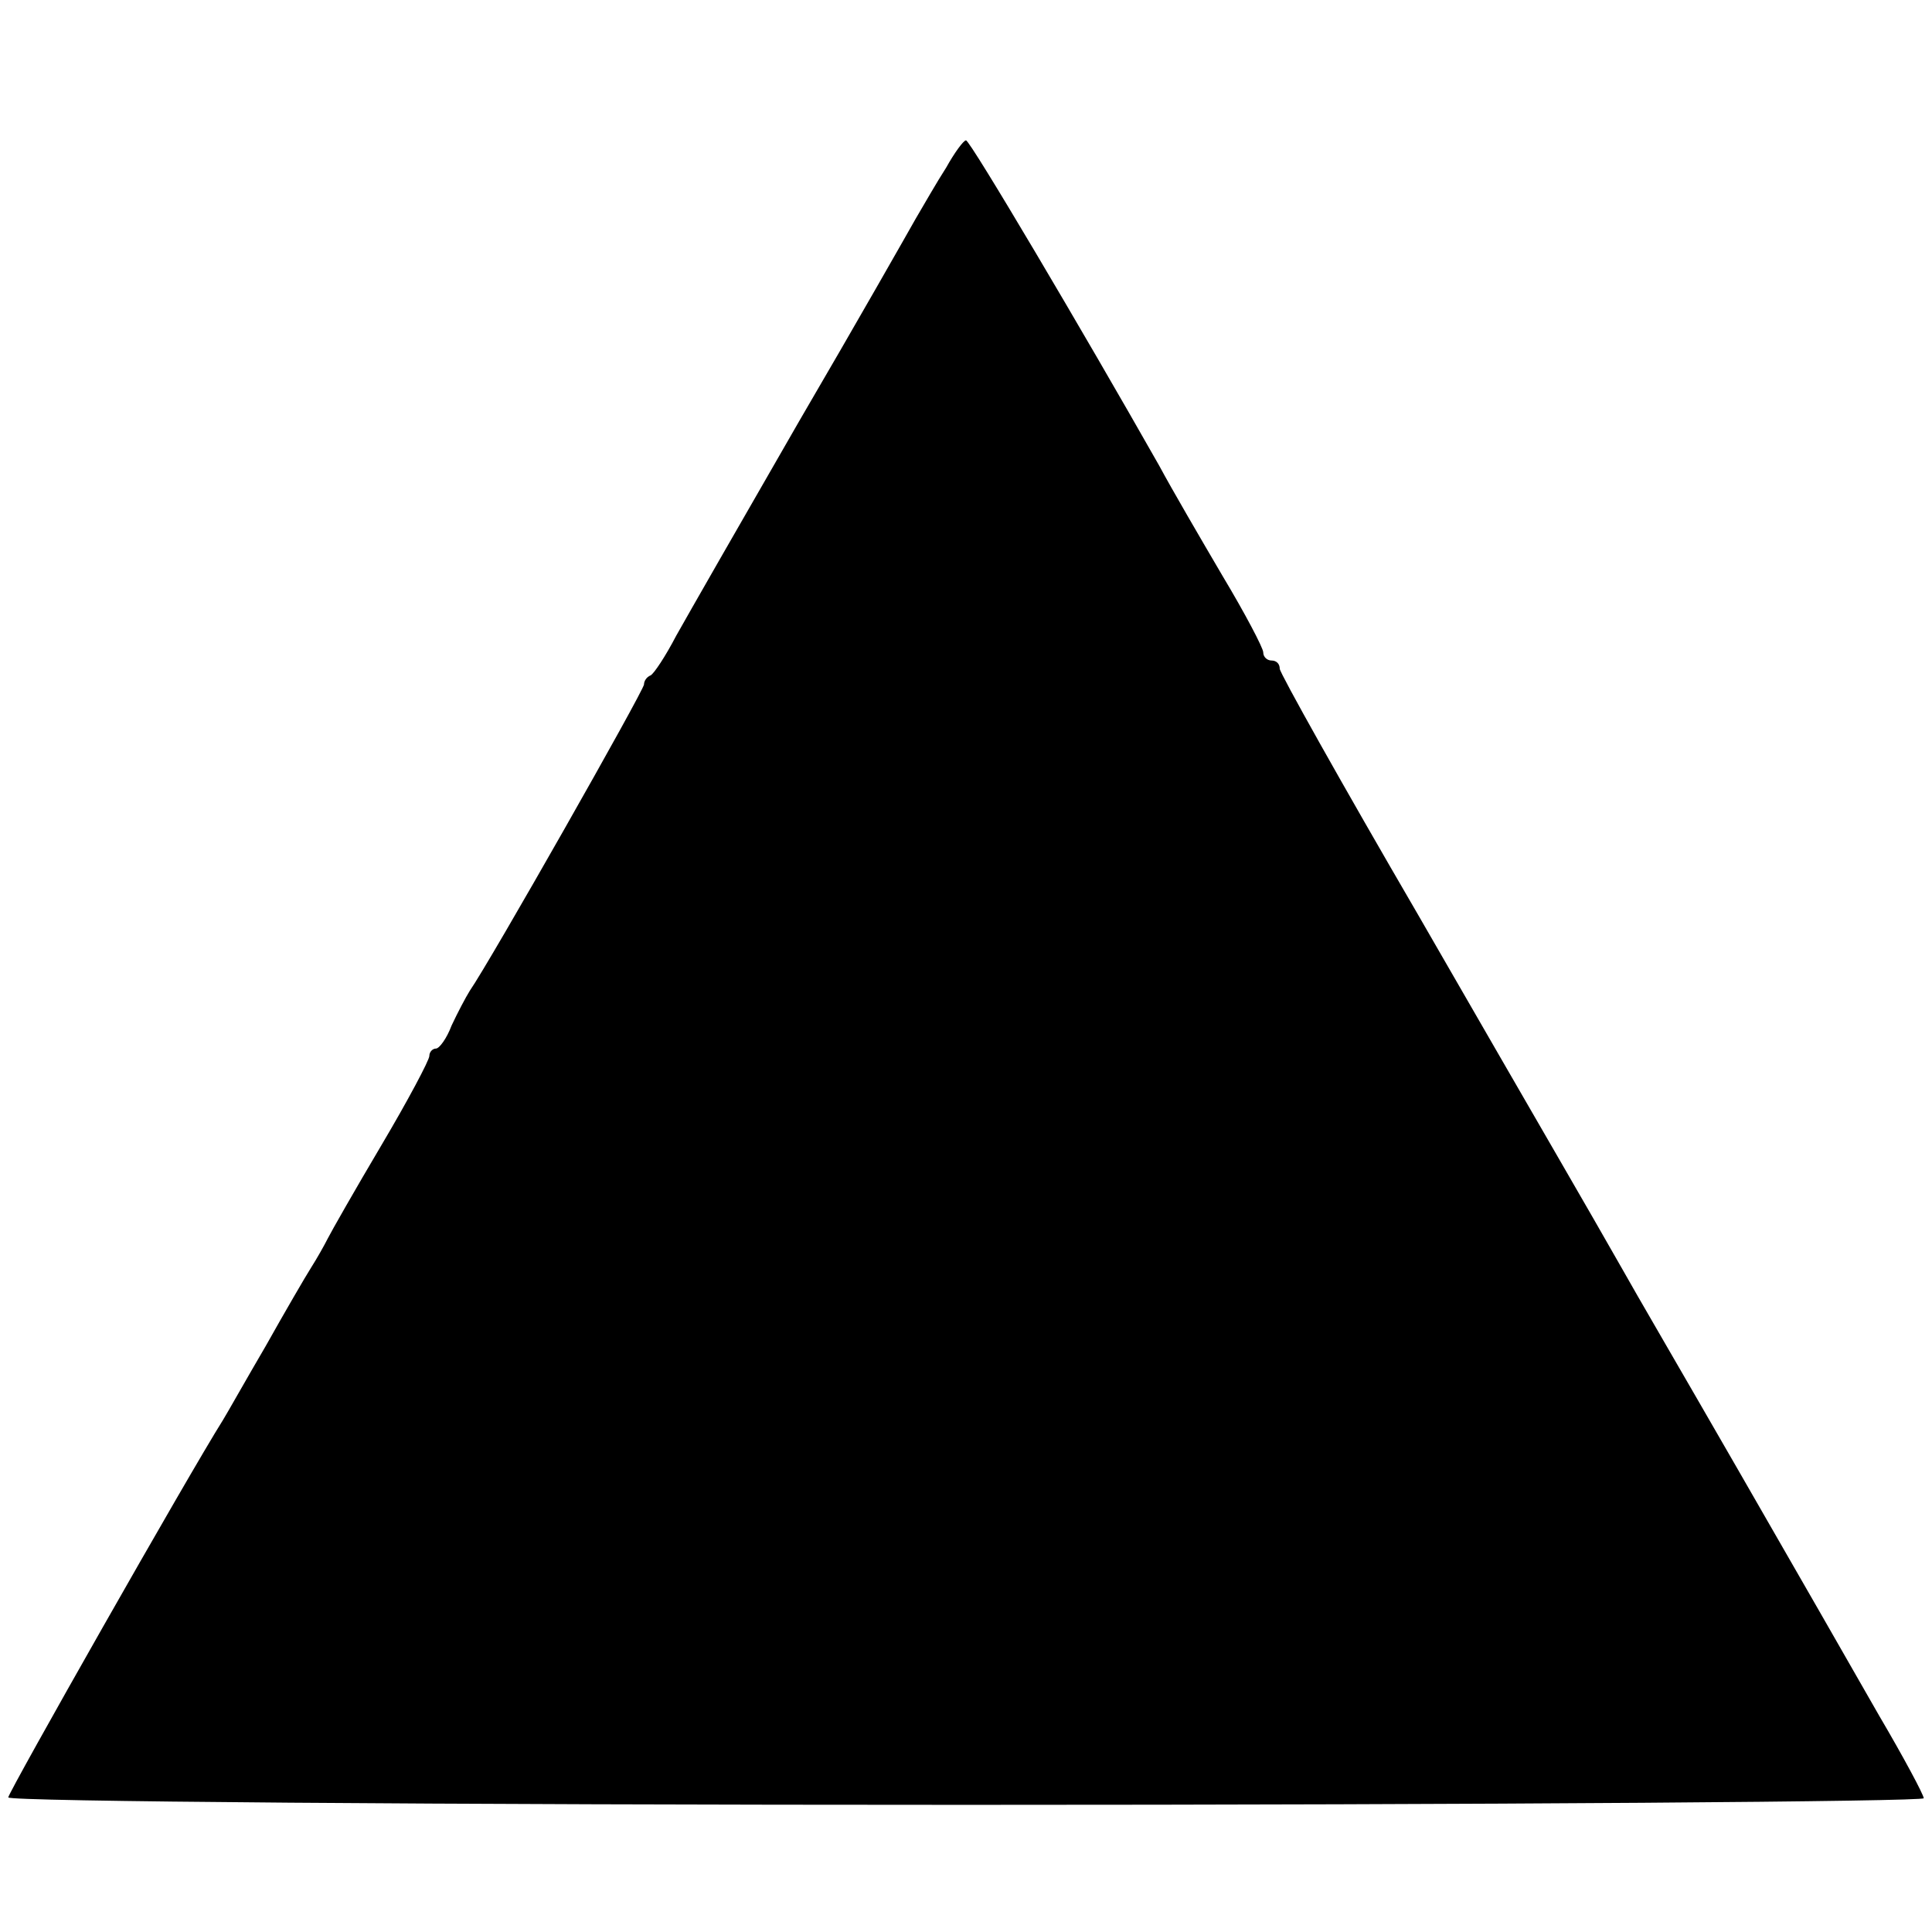 <?xml version="1.0" standalone="no"?>
<!DOCTYPE svg PUBLIC "-//W3C//DTD SVG 20010904//EN"
 "http://www.w3.org/TR/2001/REC-SVG-20010904/DTD/svg10.dtd">
<svg version="1.0" xmlns="http://www.w3.org/2000/svg"
 width="234pt" height="234pt" viewBox="0 0 234 234"
 preserveAspectRatio="xMidYMid meet">
<g transform="translate(0,234) scale(0.1,-0.1)"
fill="#000000" stroke="none">
<path d="M1146 2137 c-11 -17 -27 -45 -37 -62 -9 -16 -72 -127 -141 -245 -68
-118 -135 -235 -149 -260 -13 -25 -27 -46 -31 -48 -5 -2 -8 -7 -8 -11 0 -7
-186 -335 -211 -371 -5 -8 -15 -27 -22 -42 -6 -16 -15 -28 -19 -28 -4 0 -8 -4
-8 -9 0 -5 -26 -54 -58 -108 -32 -54 -61 -105 -65 -113 -4 -8 -13 -24 -20 -35
-7 -11 -32 -54 -55 -95 -24 -41 -47 -82 -52 -90 -41 -65 -260 -451 -260 -457
0 -5 522 -9 1160 -9 638 0 1160 4 1160 8 0 4 -24 49 -54 100 -29 51 -106 185
-171 298 -65 113 -128 221 -139 241 -46 81 -90 156 -249 432 -92 158 -167 292
-167 297 0 6 -4 10 -10 10 -5 0 -10 4 -10 10 0 5 -22 47 -49 92 -27 46 -62
106 -77 134 -93 164 -229 394 -234 394 -3 0 -14 -15 -24 -33z"/>
</g>
</svg>
